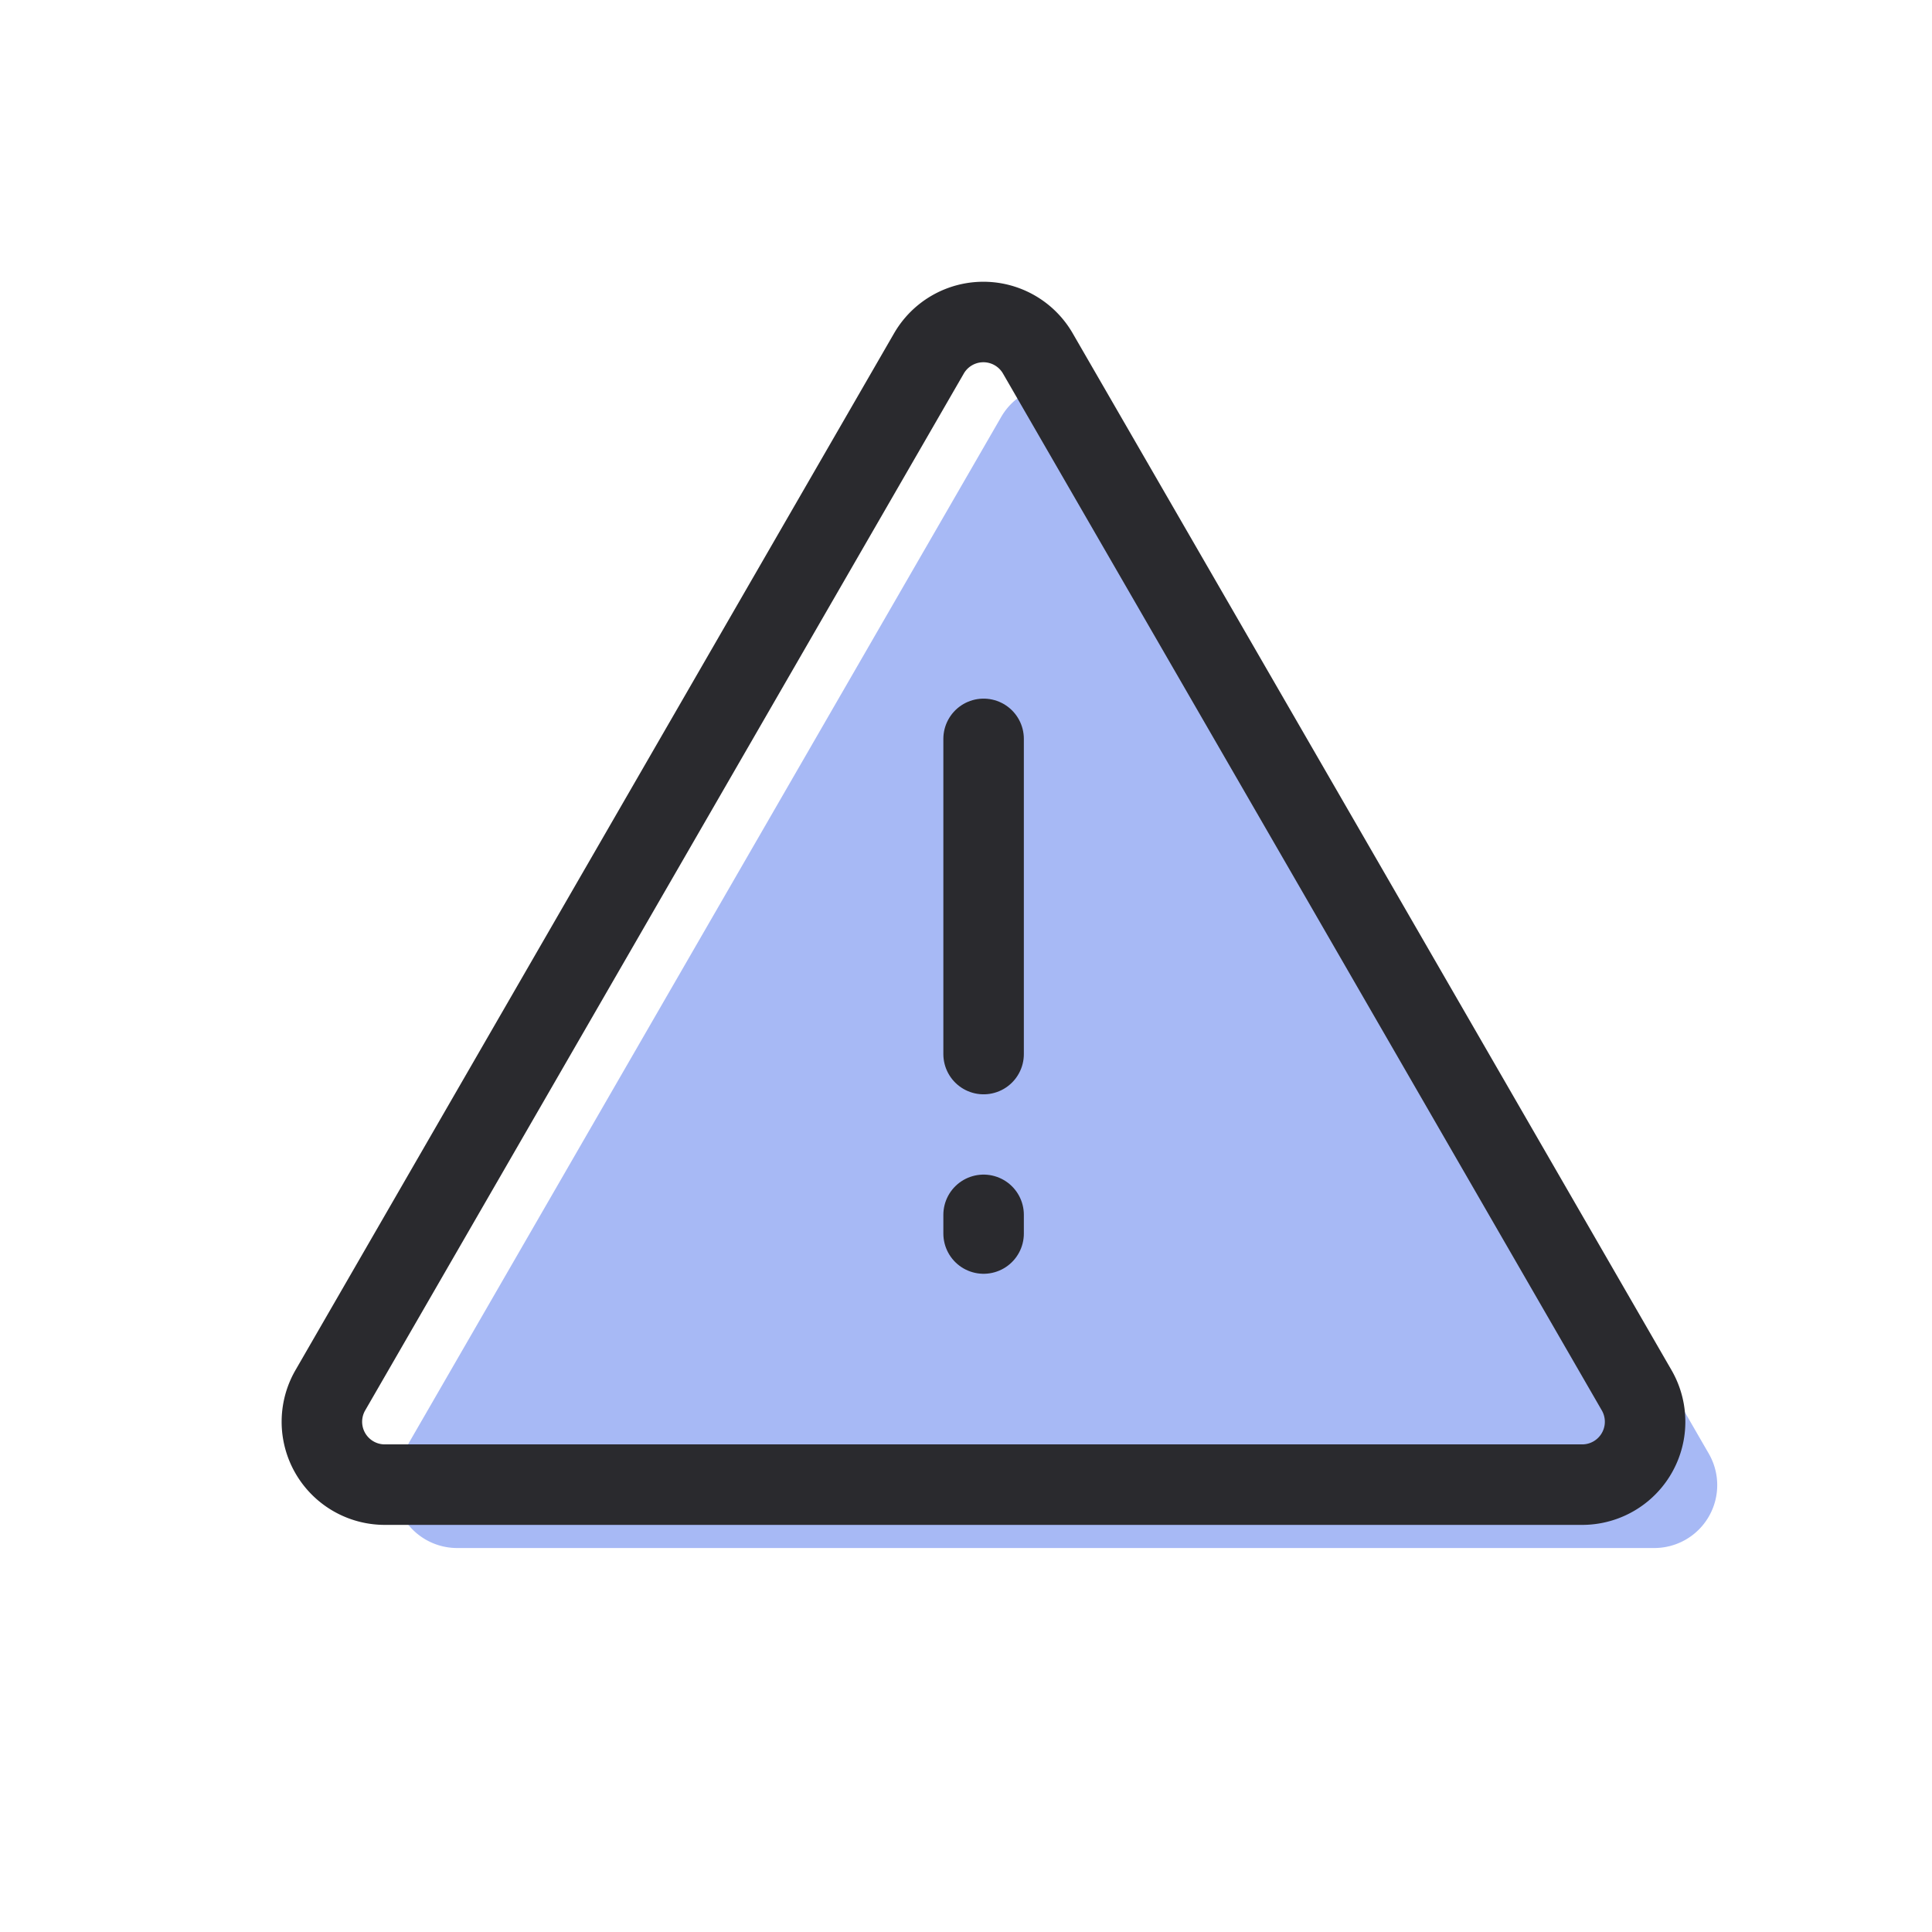 <svg xmlns="http://www.w3.org/2000/svg" width="36" height="36" viewBox="0 0 36 36">
    <defs>
        <style>
            .cls-3{fill:none;stroke:#2a2a2e;stroke-linecap:round;stroke-linejoin:round;stroke-width:1.5px}
        </style>
    </defs>
    <g id="ic_manual_04" transform="translate(-474 -459.574)">
        <path id="사각형_818" fill="none" d="M0 0H36V36H0z" transform="translate(474 459.574)"/>
        <g id="그룹_214" transform="translate(-281.961 3.56)">
            <path id="패스_305" fill="#2552e6" d="M778.289 485.693h11.154a1.172 1.172 0 0 0 1.015-1.758l-5.577-9.66-5.577-9.66a1.172 1.172 0 0 0-2.03 0l-5.577 9.66-5.577 9.66a1.172 1.172 0 0 0 1.015 1.758z" opacity="0.4" transform="translate(-2.656 -.834)"/>
            <path id="패스_306" d="M774.289 483.678h11.154a1.172 1.172 0 0 0 1.015-1.758l-5.577-9.66-5.581-9.66a1.172 1.172 0 0 0-2.03 0l-5.577 9.66-5.577 9.66a1.172 1.172 0 0 0 1.015 1.758z" class="cls-3"/>
            <path id="선_5" d="M0 0L0 0.348" class="cls-3" transform="translate(774.289 478.651)"/>
            <path id="선_6" d="M0 0L0 5.873" class="cls-3" transform="translate(774.289 469.782)"/>
        </g>
    </g>
</svg>
